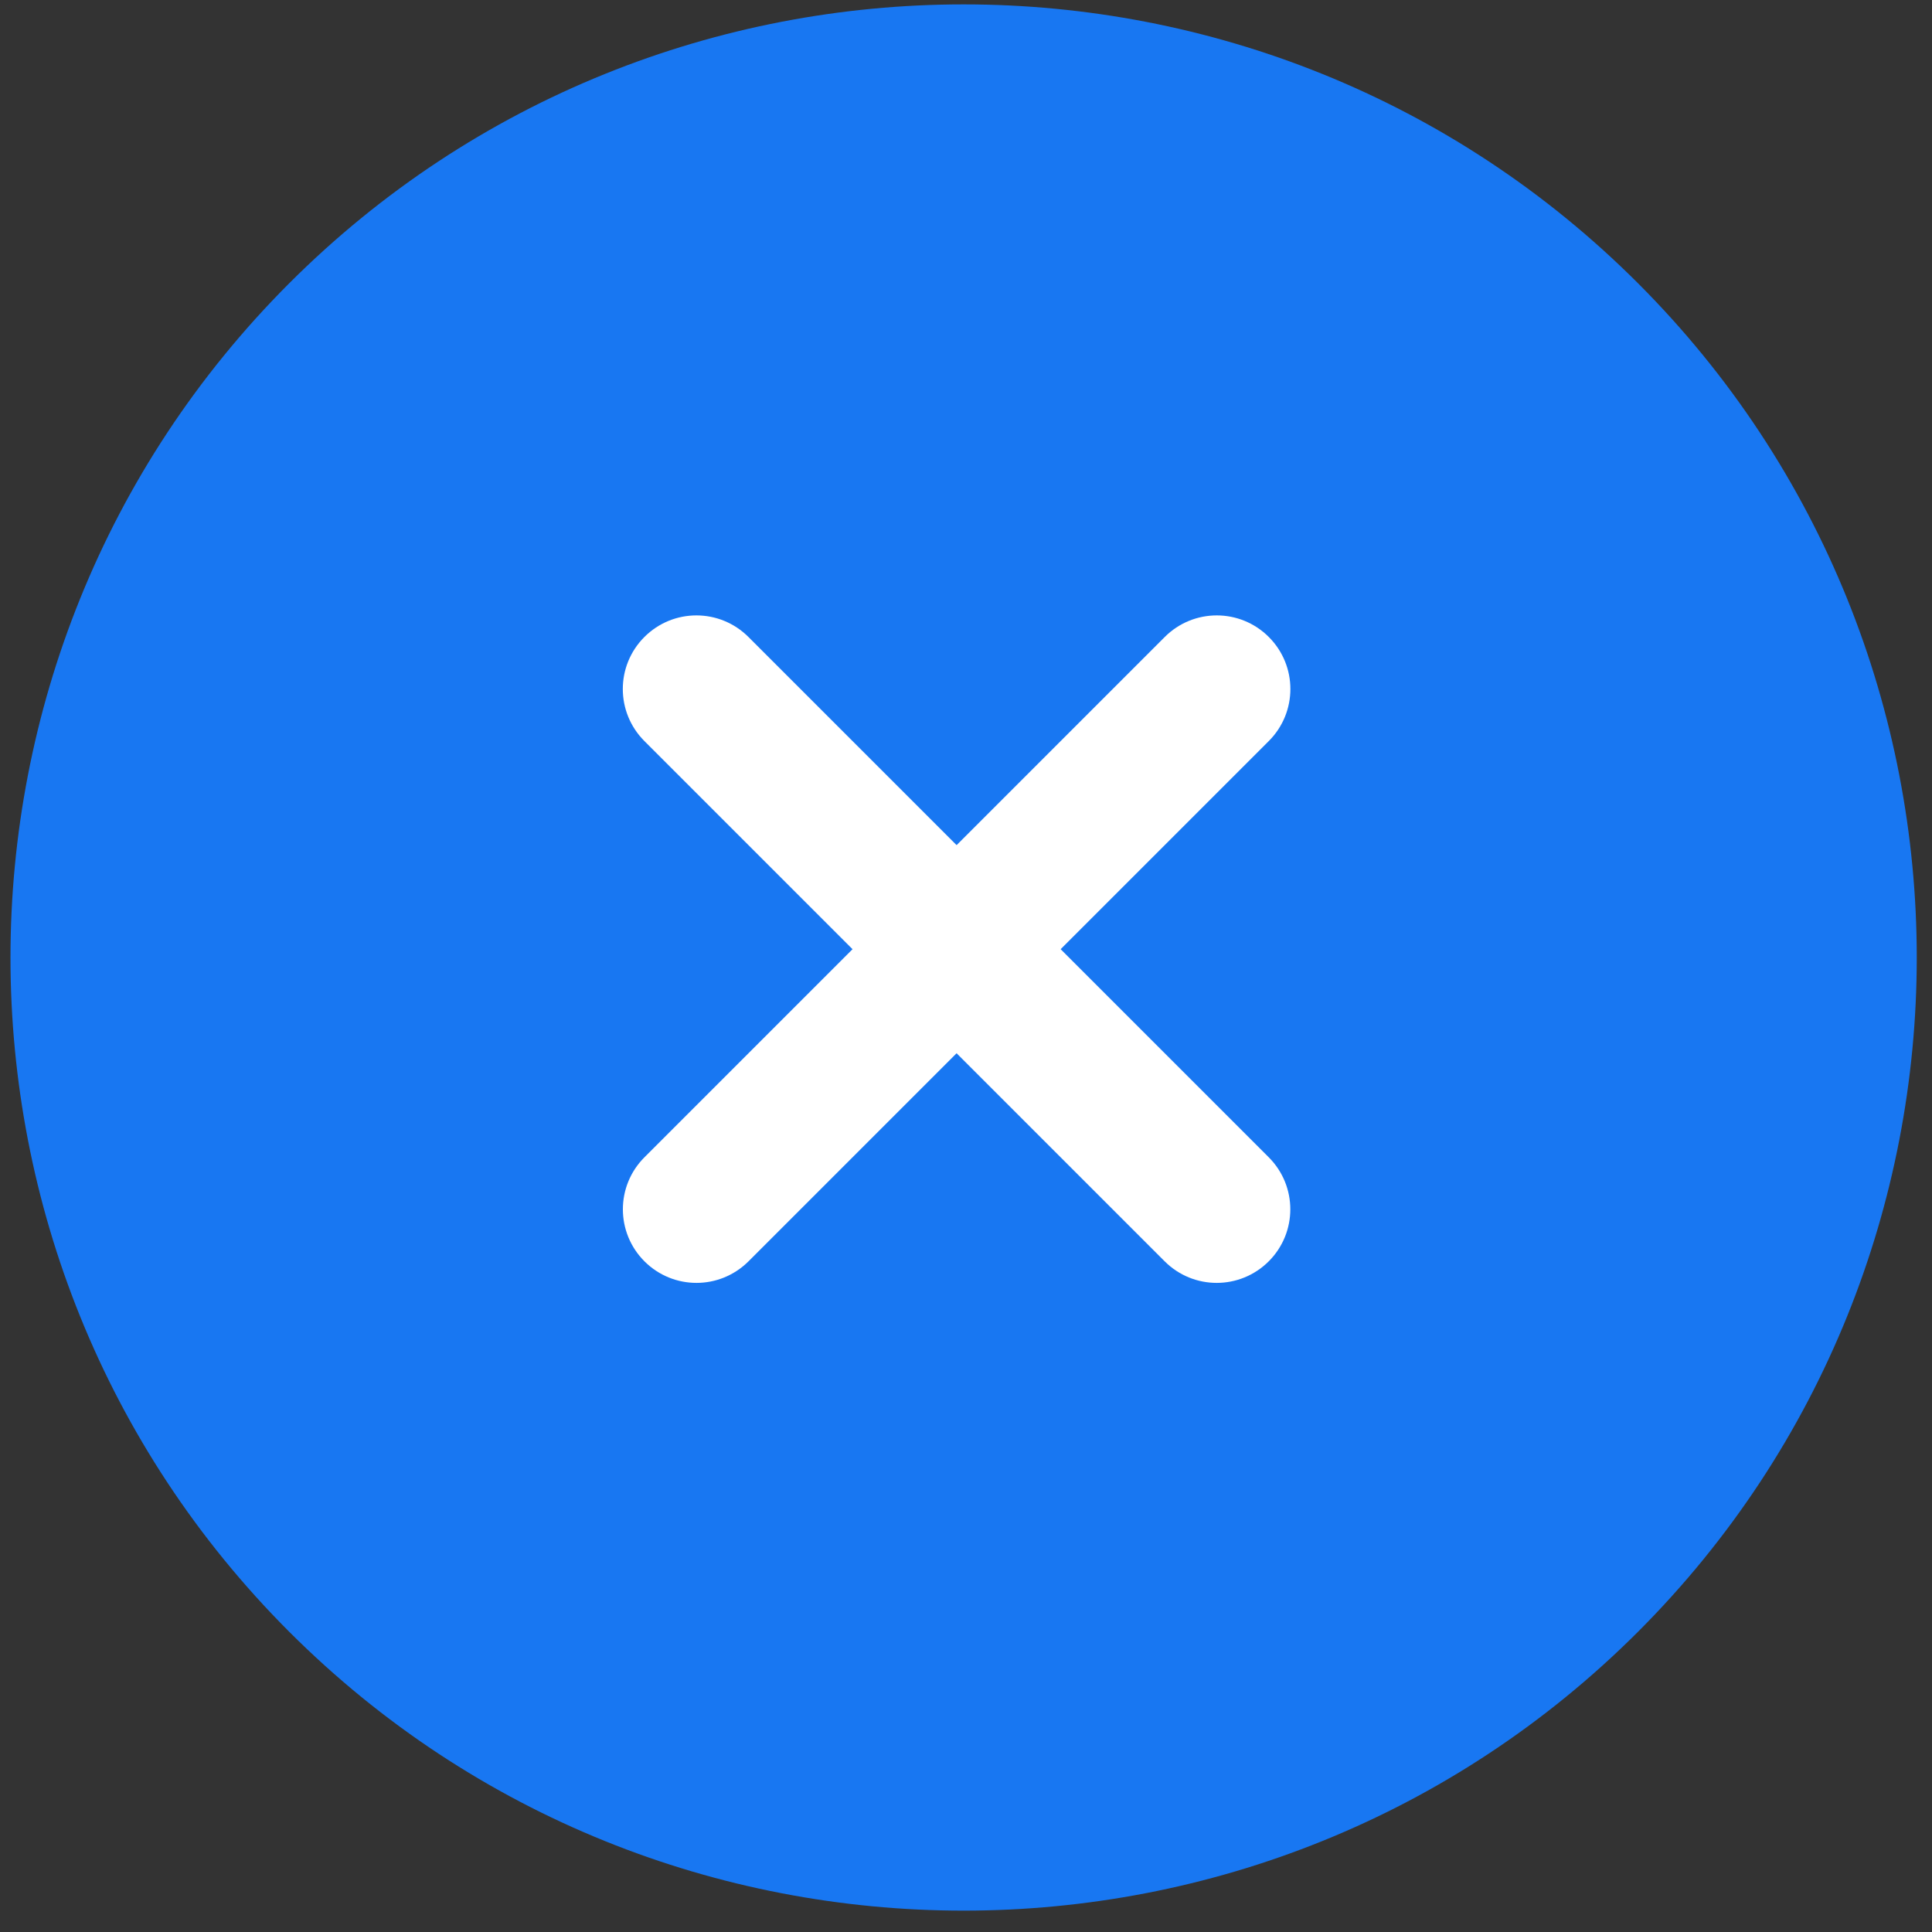 <?xml version="1.0" encoding="UTF-8" standalone="no"?>
<!-- Generator: Adobe Illustrator 19.0.0, SVG Export Plug-In . SVG Version: 6.00 Build 0)  -->

<svg
   xmlns:dc="http://purl.org/dc/elements/1.1/"
   xmlns:cc="http://creativecommons.org/ns#"
   xmlns:rdf="http://www.w3.org/1999/02/22-rdf-syntax-ns#"
   xmlns:svg="http://www.w3.org/2000/svg"
   xmlns="http://www.w3.org/2000/svg"
   xmlns:sodipodi="http://sodipodi.sourceforge.net/DTD/sodipodi-0.dtd"
   xmlns:inkscape="http://www.inkscape.org/namespaces/inkscape"
   version="1.1"
   id="Capa_1"
   x="0px"
   y="0px"
   viewBox="0 0 50 50"
   xml:space="preserve"
   sodipodi:docname="close.svg"
   inkscape:version="0.92.4 (5da689c313, 2019-01-14)"
   width="50"
   height="50"><rect x="0" y="0" width="50" height="50" fill="#333333" stroke="none"/><defs
   id="defs47">
	
	
</defs><sodipodi:namedview
   pagecolor="#ffffff"
   bordercolor="#666666"
   borderopacity="1"
   objecttolerance="10"
   gridtolerance="10"
   guidetolerance="10"
   inkscape:pageopacity="0"
   inkscape:pageshadow="2"
   inkscape:window-width="1920"
   inkscape:window-height="1017"
   id="namedview45"
   showgrid="false"
   inkscape:zoom="3.6875721"
   inkscape:cx="4.3363738"
   inkscape:cy="-35.87834"
   inkscape:window-x="1912"
   inkscape:window-y="-8"
   inkscape:window-maximized="1"
   inkscape:current-layer="Capa_1" />
<circle
   id="ellipse2"
   cy="24.78"
   cx="24.73"
   style="fill:#1877f2;fill-opacity:1;stroke-width:0.096"
   r="22.768" /><path
   inkscape:connector-curvature="0"
   id="path4"
   d="m 24.939,49.447 c -6.32,0 -12.64,-2.405 -17.452,-7.215 -9.621,-9.621 -9.621,-25.28 0,-34.903 v 0 c 9.621,-9.62 25.282,-9.621 34.903,0 9.621,9.623 9.621,25.28 0,34.903 -4.812,4.81 -11.134,7.215 -17.452,7.215 z M 10.191,10.032 c -8.13,8.132 -8.13,21.365 0,29.497 8.134,8.13 21.367,8.132 29.497,0 8.13,-8.132 8.13,-21.365 0,-29.497 -8.134,-8.13 -21.365,-8.13 -29.497,0 z"
   style="fill:#1877f2;fill-opacity:1;stroke-width:0.096" />
<g
   id="g12"
   style="fill:#ffffff;fill-opacity:1"
   transform="matrix(0.096,0,0,0.096,0.062,0.112)">
	<path
   style="fill:#ffffff;fill-opacity:1"
   d="m 187.115,344.678 c -5.079,0 -10.157,-1.944 -14.026,-5.813 -7.757,-7.757 -7.757,-20.295 0,-28.052 l 140.26,-140.26 c 7.757,-7.757 20.295,-7.757 28.052,0 7.757,7.757 7.757,20.295 0,28.052 l -140.26,140.26 c -3.889,3.869 -8.948,5.813 -14.026,5.813 z"
   id="path8"
   inkscape:connector-curvature="0" />
	<path
   style="fill:#ffffff;fill-opacity:1"
   d="m 327.355,344.678 c -5.079,0 -10.157,-1.944 -14.026,-5.813 l -140.26,-140.26 c -7.757,-7.757 -7.757,-20.295 0,-28.052 7.757,-7.757 20.295,-7.757 28.052,0 l 140.26,140.26 c 7.757,7.757 7.757,20.295 0,28.052 -3.868,3.869 -8.947,5.813 -14.026,5.813 z"
   id="path10"
   inkscape:connector-curvature="0" />
</g>
<g
   id="g14"
   transform="translate(0,-461.99)">
</g>
<g
   id="g16"
   transform="translate(0,-461.99)">
</g>
<g
   id="g18"
   transform="translate(0,-461.99)">
</g>
<g
   id="g20"
   transform="translate(0,-461.99)">
</g>
<g
   id="g22"
   transform="translate(0,-461.99)">
</g>
<g
   id="g24"
   transform="translate(0,-461.99)">
</g>
<g
   id="g26"
   transform="translate(0,-461.99)">
</g>
<g
   id="g28"
   transform="translate(0,-461.99)">
</g>
<g
   id="g30"
   transform="translate(0,-461.99)">
</g>
<g
   id="g32"
   transform="translate(0,-461.99)">
</g>
<g
   id="g34"
   transform="translate(0,-461.99)">
</g>
<g
   id="g36"
   transform="translate(0,-461.99)">
</g>
<g
   id="g38"
   transform="translate(0,-461.99)">
</g>
<g
   id="g40"
   transform="translate(0,-461.99)">
</g>
<g
   id="g42"
   transform="translate(0,-461.99)">
</g>
</svg>